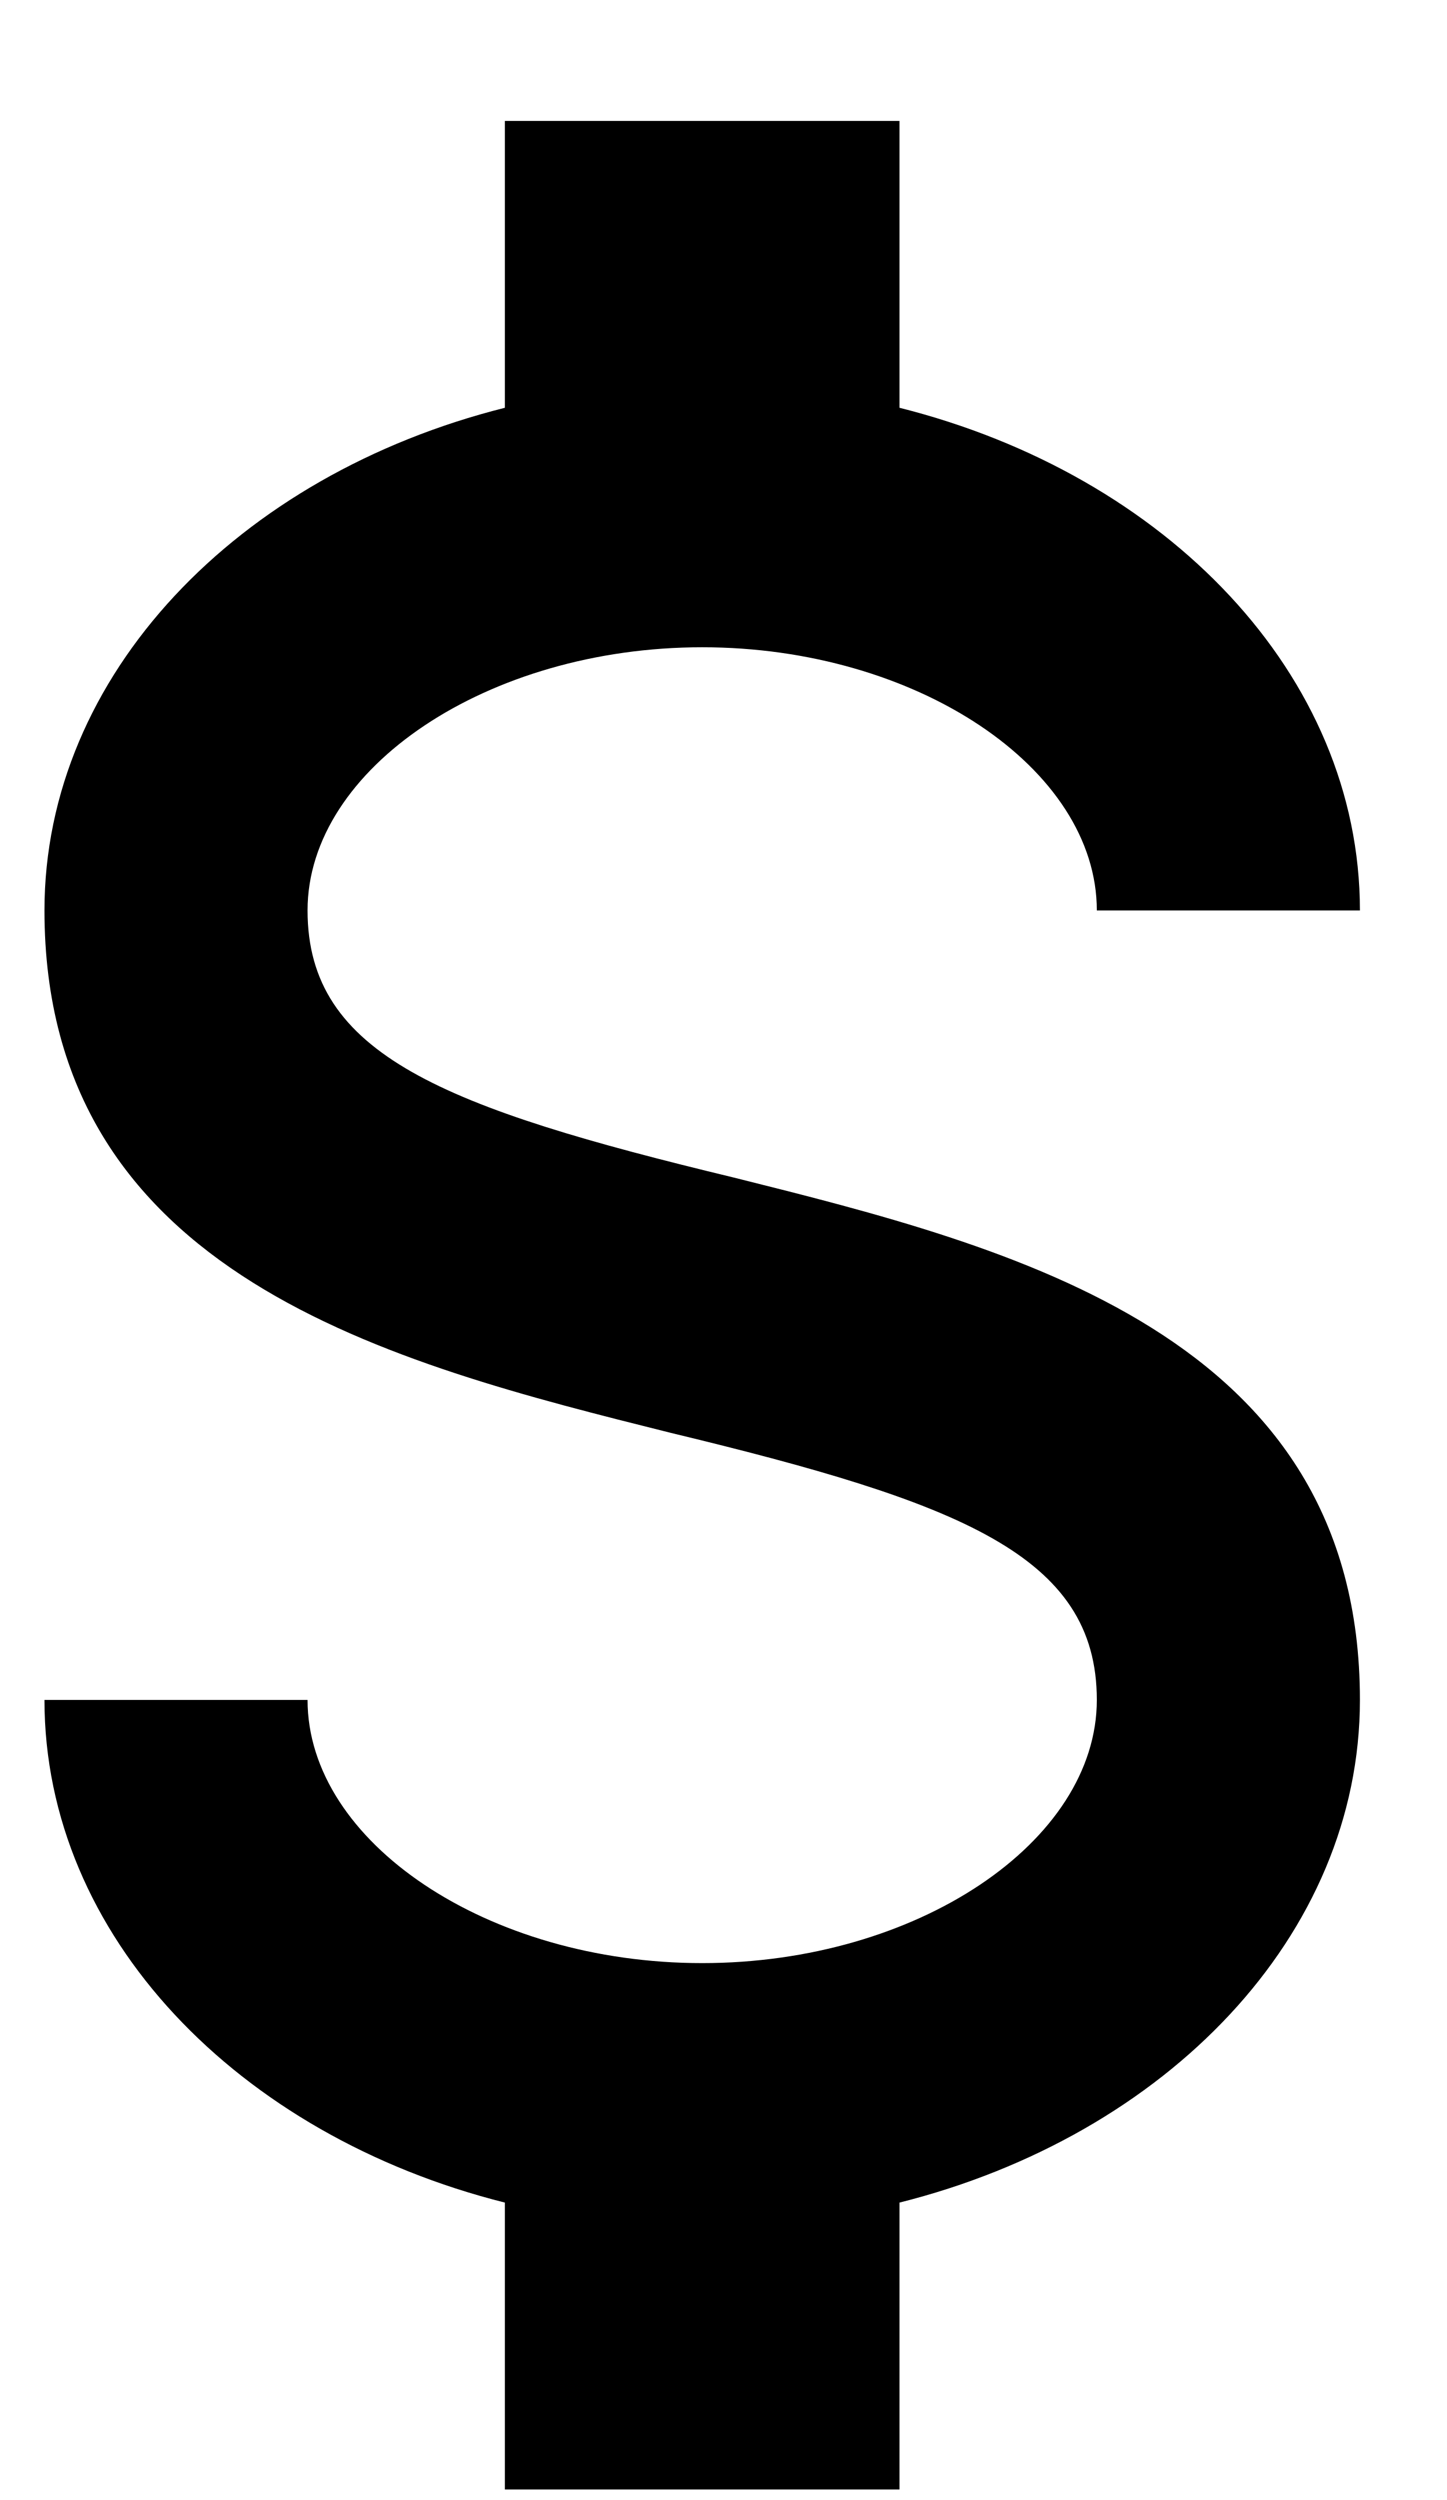 <svg width="11" height="19" viewBox="0 0 11 19" fill="none" xmlns="http://www.w3.org/2000/svg">
<path d="M0.338 12.919H2.338C2.338 13.999 3.708 14.919 5.338 14.919C6.968 14.919 8.338 13.999 8.338 12.919C8.338 11.819 7.298 11.419 5.098 10.889C2.978 10.359 0.338 9.699 0.338 6.919C0.338 5.129 1.808 3.609 3.838 3.099V0.919H6.838V3.099C8.868 3.609 10.338 5.129 10.338 6.919H8.338C8.338 5.839 6.968 4.919 5.338 4.919C3.708 4.919 2.338 5.839 2.338 6.919C2.338 8.019 3.378 8.419 5.578 8.949C7.698 9.479 10.338 10.139 10.338 12.919C10.338 14.709 8.868 16.229 6.838 16.739V18.919H3.838V16.739C1.808 16.229 0.338 14.709 0.338 12.919Z" fill="black"/>
</svg>
